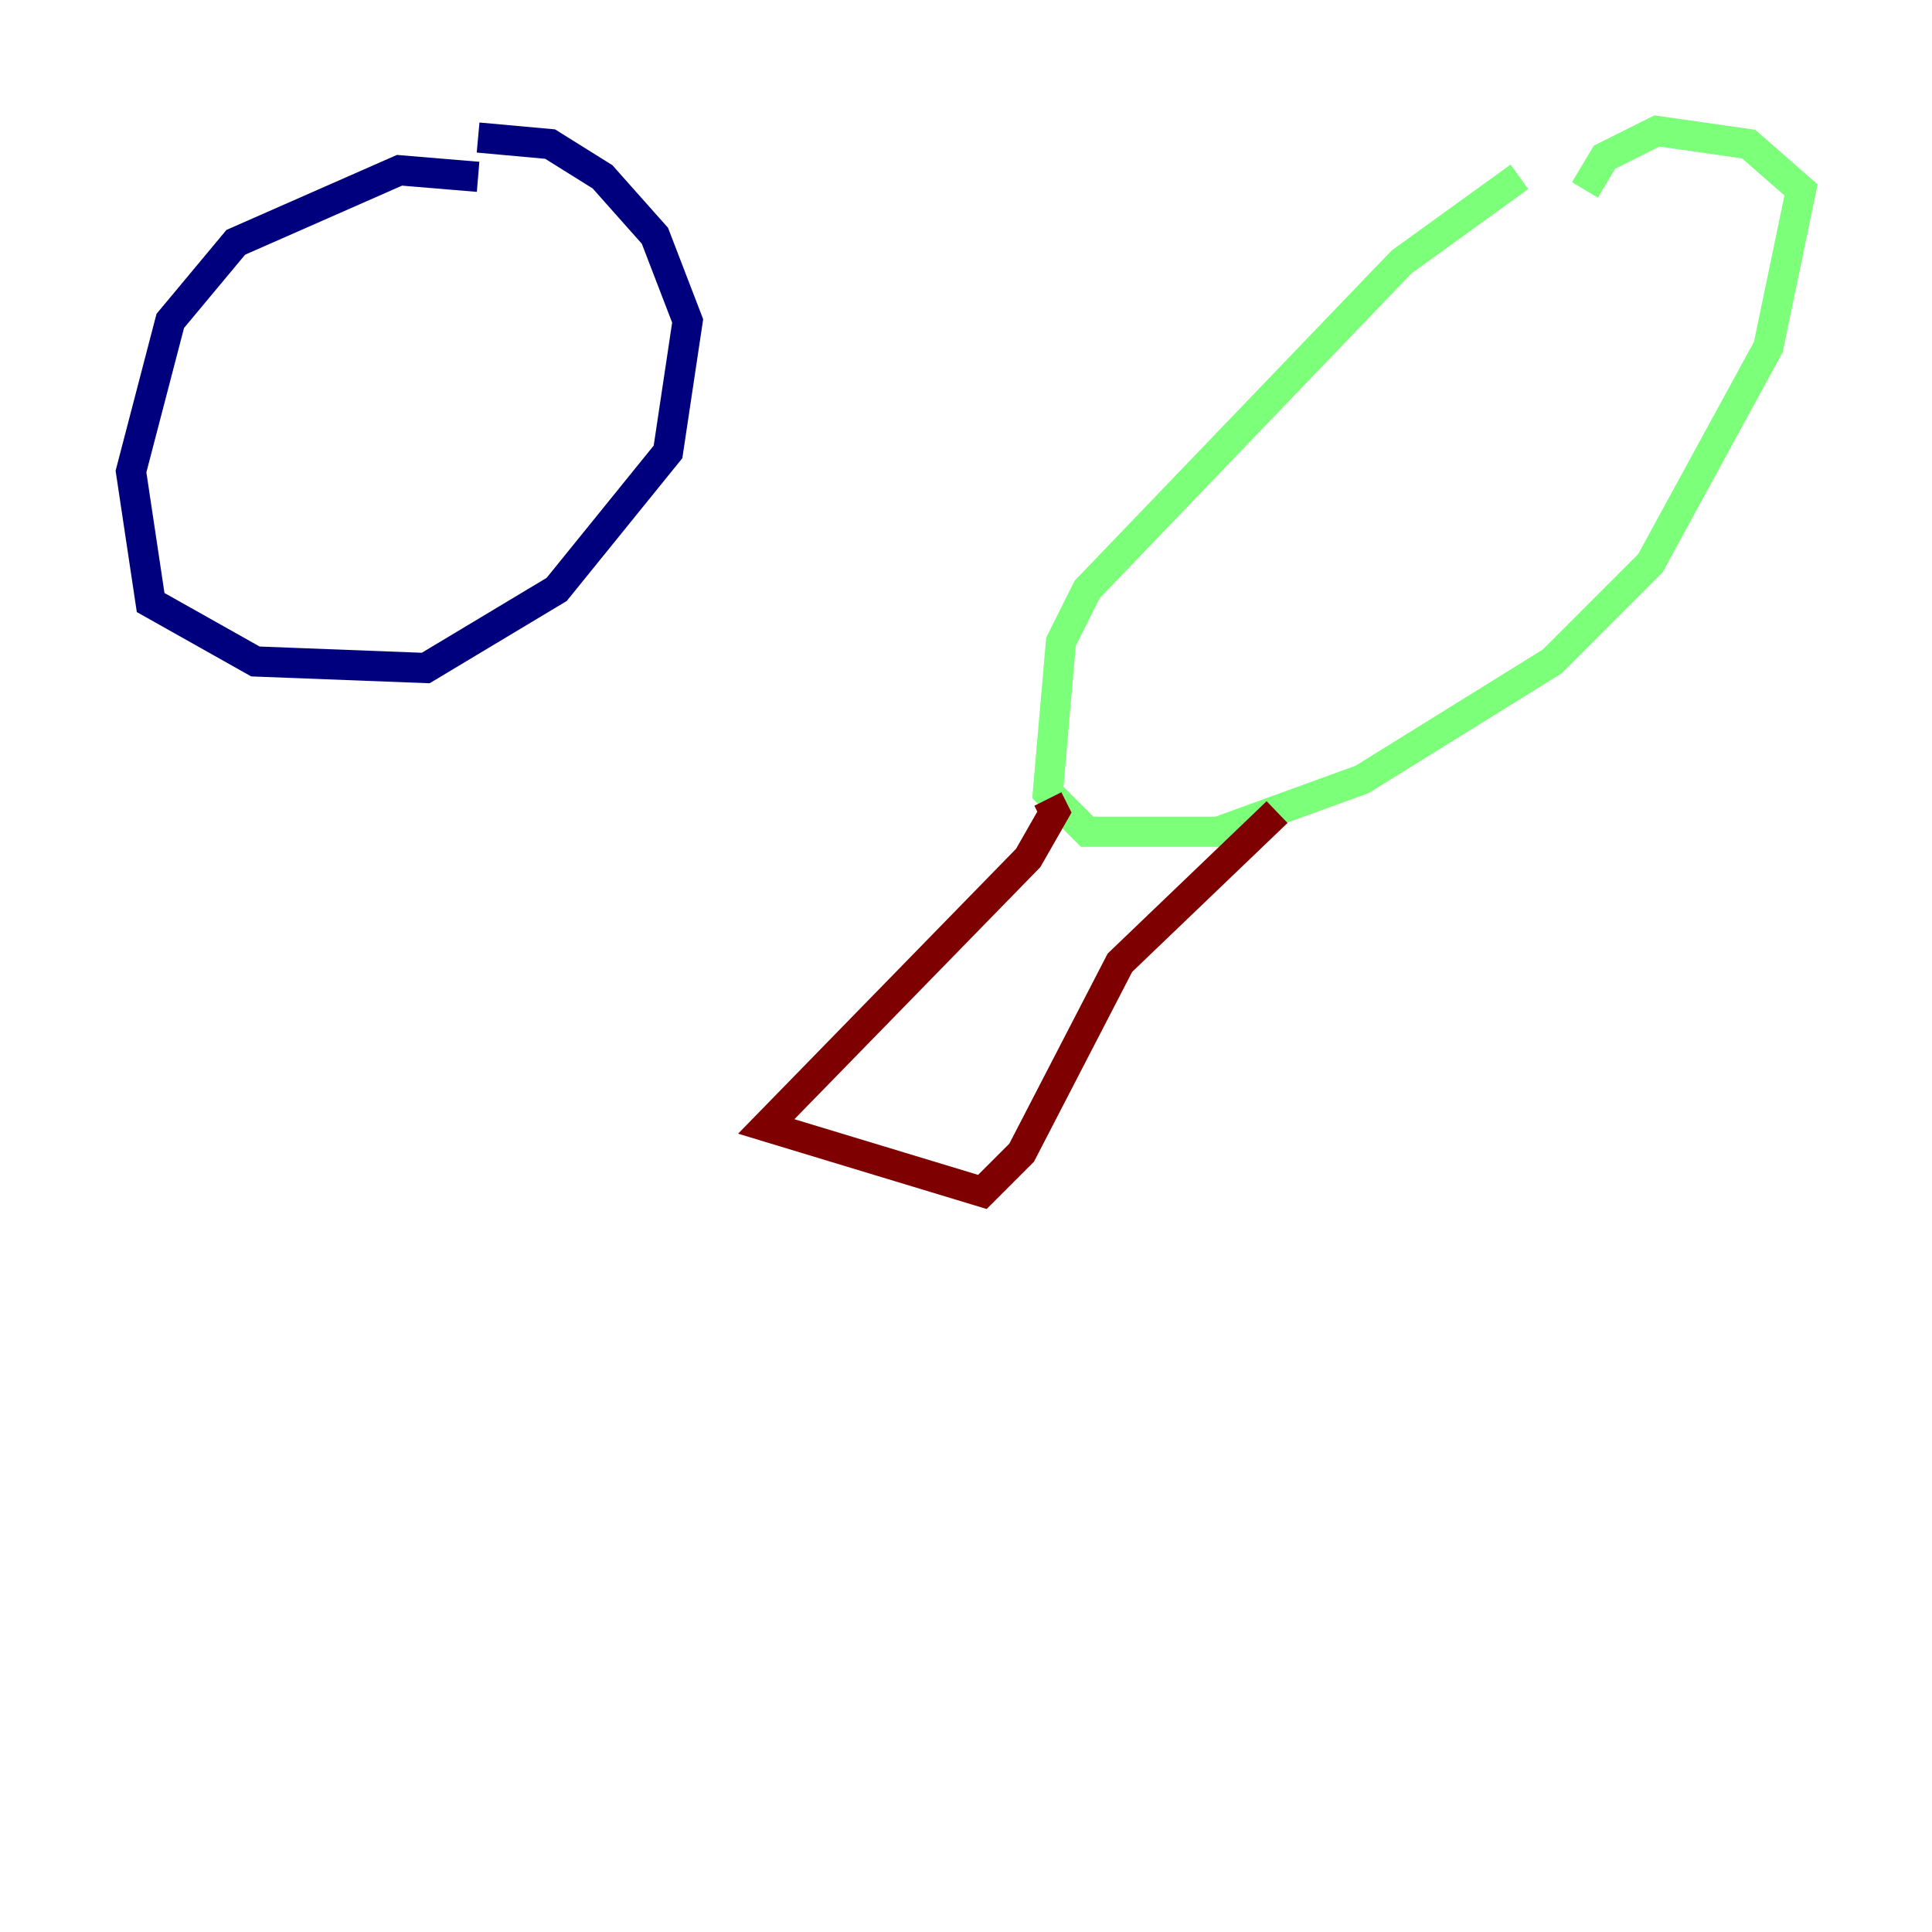 <?xml version="1.0" encoding="utf-8" ?>
<svg baseProfile="tiny" height="128" version="1.2" viewBox="0,0,128,128" width="128" xmlns="http://www.w3.org/2000/svg" xmlns:ev="http://www.w3.org/2001/xml-events" xmlns:xlink="http://www.w3.org/1999/xlink"><defs /><polyline fill="none" points="31.675,11.715 26.468,11.281 15.62,16.054 11.281,21.261 8.678,31.241 9.98,39.919 16.922,43.824 28.203,44.258 36.881,39.051 44.258,29.939 45.559,21.261 43.39,15.62 39.919,11.715 36.447,9.546 31.675,9.112" stroke="#00007f" stroke-width="2" /><polyline fill="none" points="100.664,11.715 92.854,17.356 72.027,39.051 70.291,42.522 69.424,52.502 72.027,55.105 80.705,55.105 90.251,51.634 102.834,43.824 109.342,37.315 117.153,22.997 119.322,12.583 115.851,9.546 109.776,8.678 106.305,10.414 105.003,12.583" stroke="#7cff79" stroke-width="2" /><polyline fill="none" points="69.424,52.936 69.858,53.803 68.122,56.841 50.766,74.63 65.085,78.969 67.688,76.366 74.197,63.783 84.61,53.803" stroke="#7f0000" stroke-width="2" /></svg>